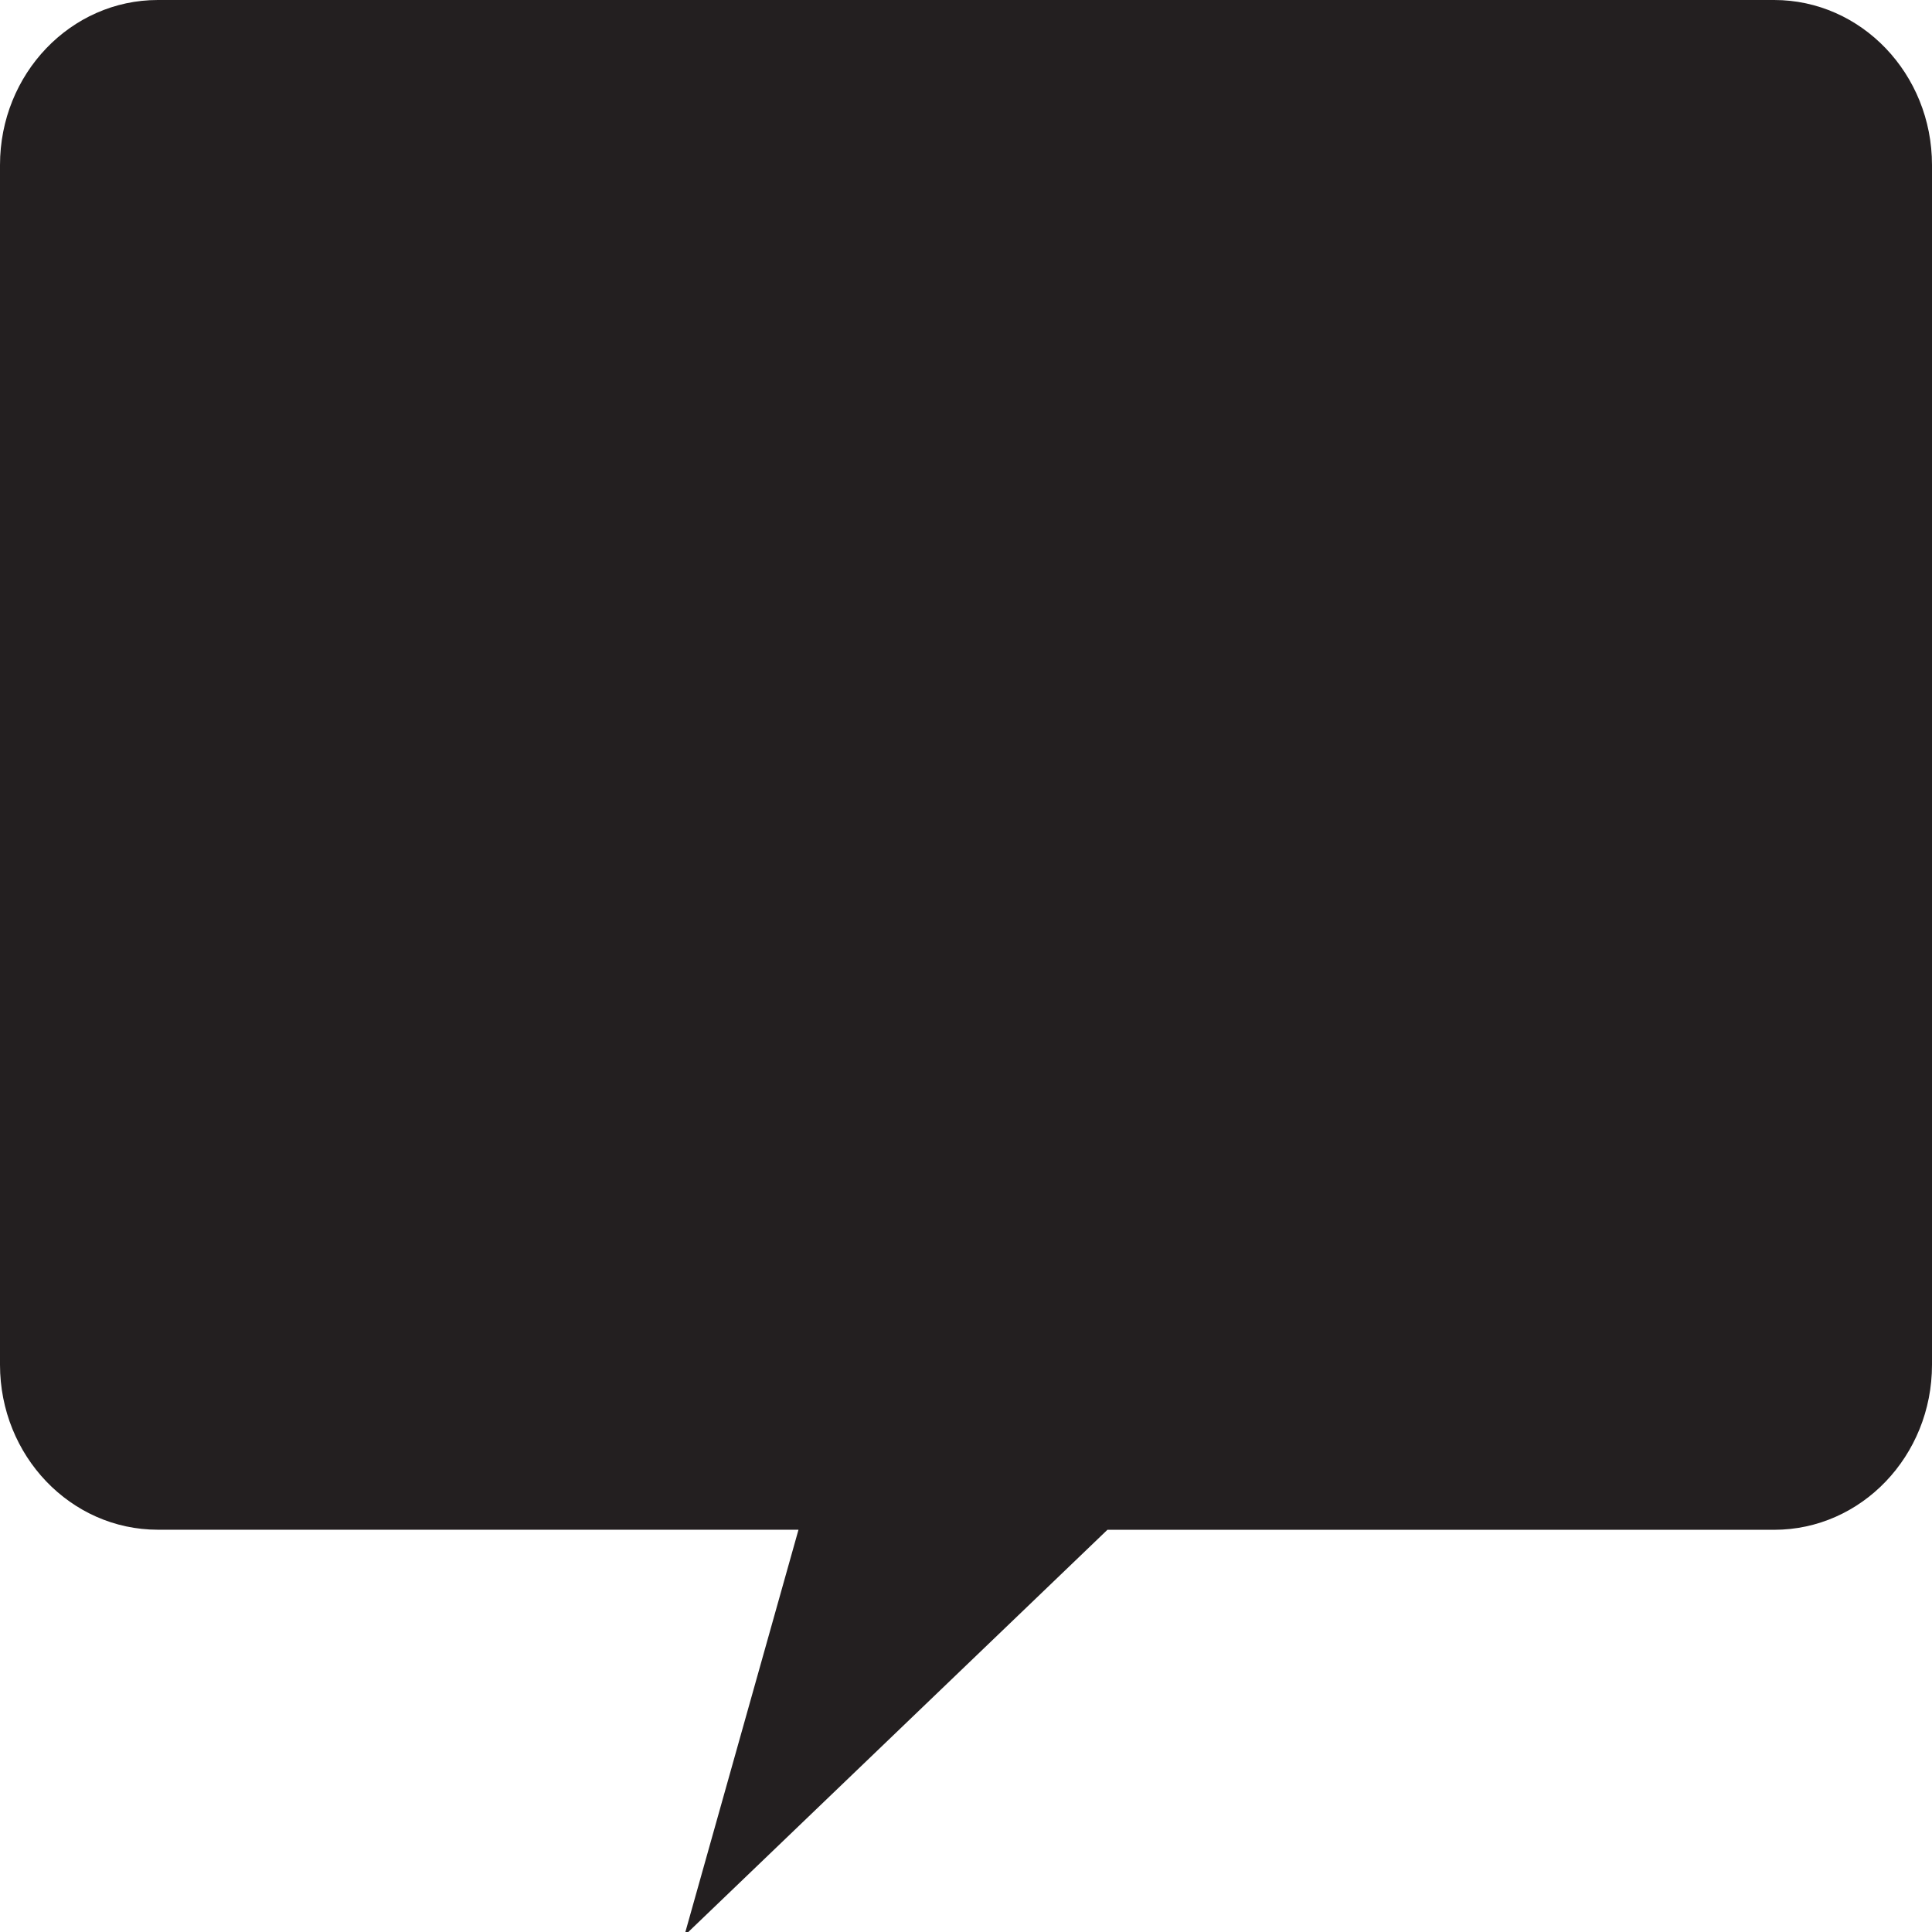 <?xml version="1.0" encoding="utf-8"?>
<!-- Generator: Adobe Illustrator 15.0.0, SVG Export Plug-In . SVG Version: 6.00 Build 0)  -->
<!DOCTYPE svg PUBLIC "-//W3C//DTD SVG 1.1//EN" "http://www.w3.org/Graphics/SVG/1.1/DTD/svg11.dtd">
<svg version="1.1" id="Layer_1" xmlns="http://www.w3.org/2000/svg" xmlns:xlink="http://www.w3.org/1999/xlink" x="0px" y="0px"
	 width="50px" height="50px" viewBox="0 0 50 50" enable-background="new 0 0 50 50" xml:space="preserve">
<path fill="#231F20" d="M45.915,0H4.085C1.829,0,0,1.913,0,4.271v31.047c0,2.359,1.829,4.271,4.085,4.271h16.58l-2.956,10.512
	l0.156-0.151L28.66,39.591h17.255c2.256,0,4.085-1.911,4.085-4.271V4.271C50,1.913,48.171,0,45.915,0z"/>
</svg>
